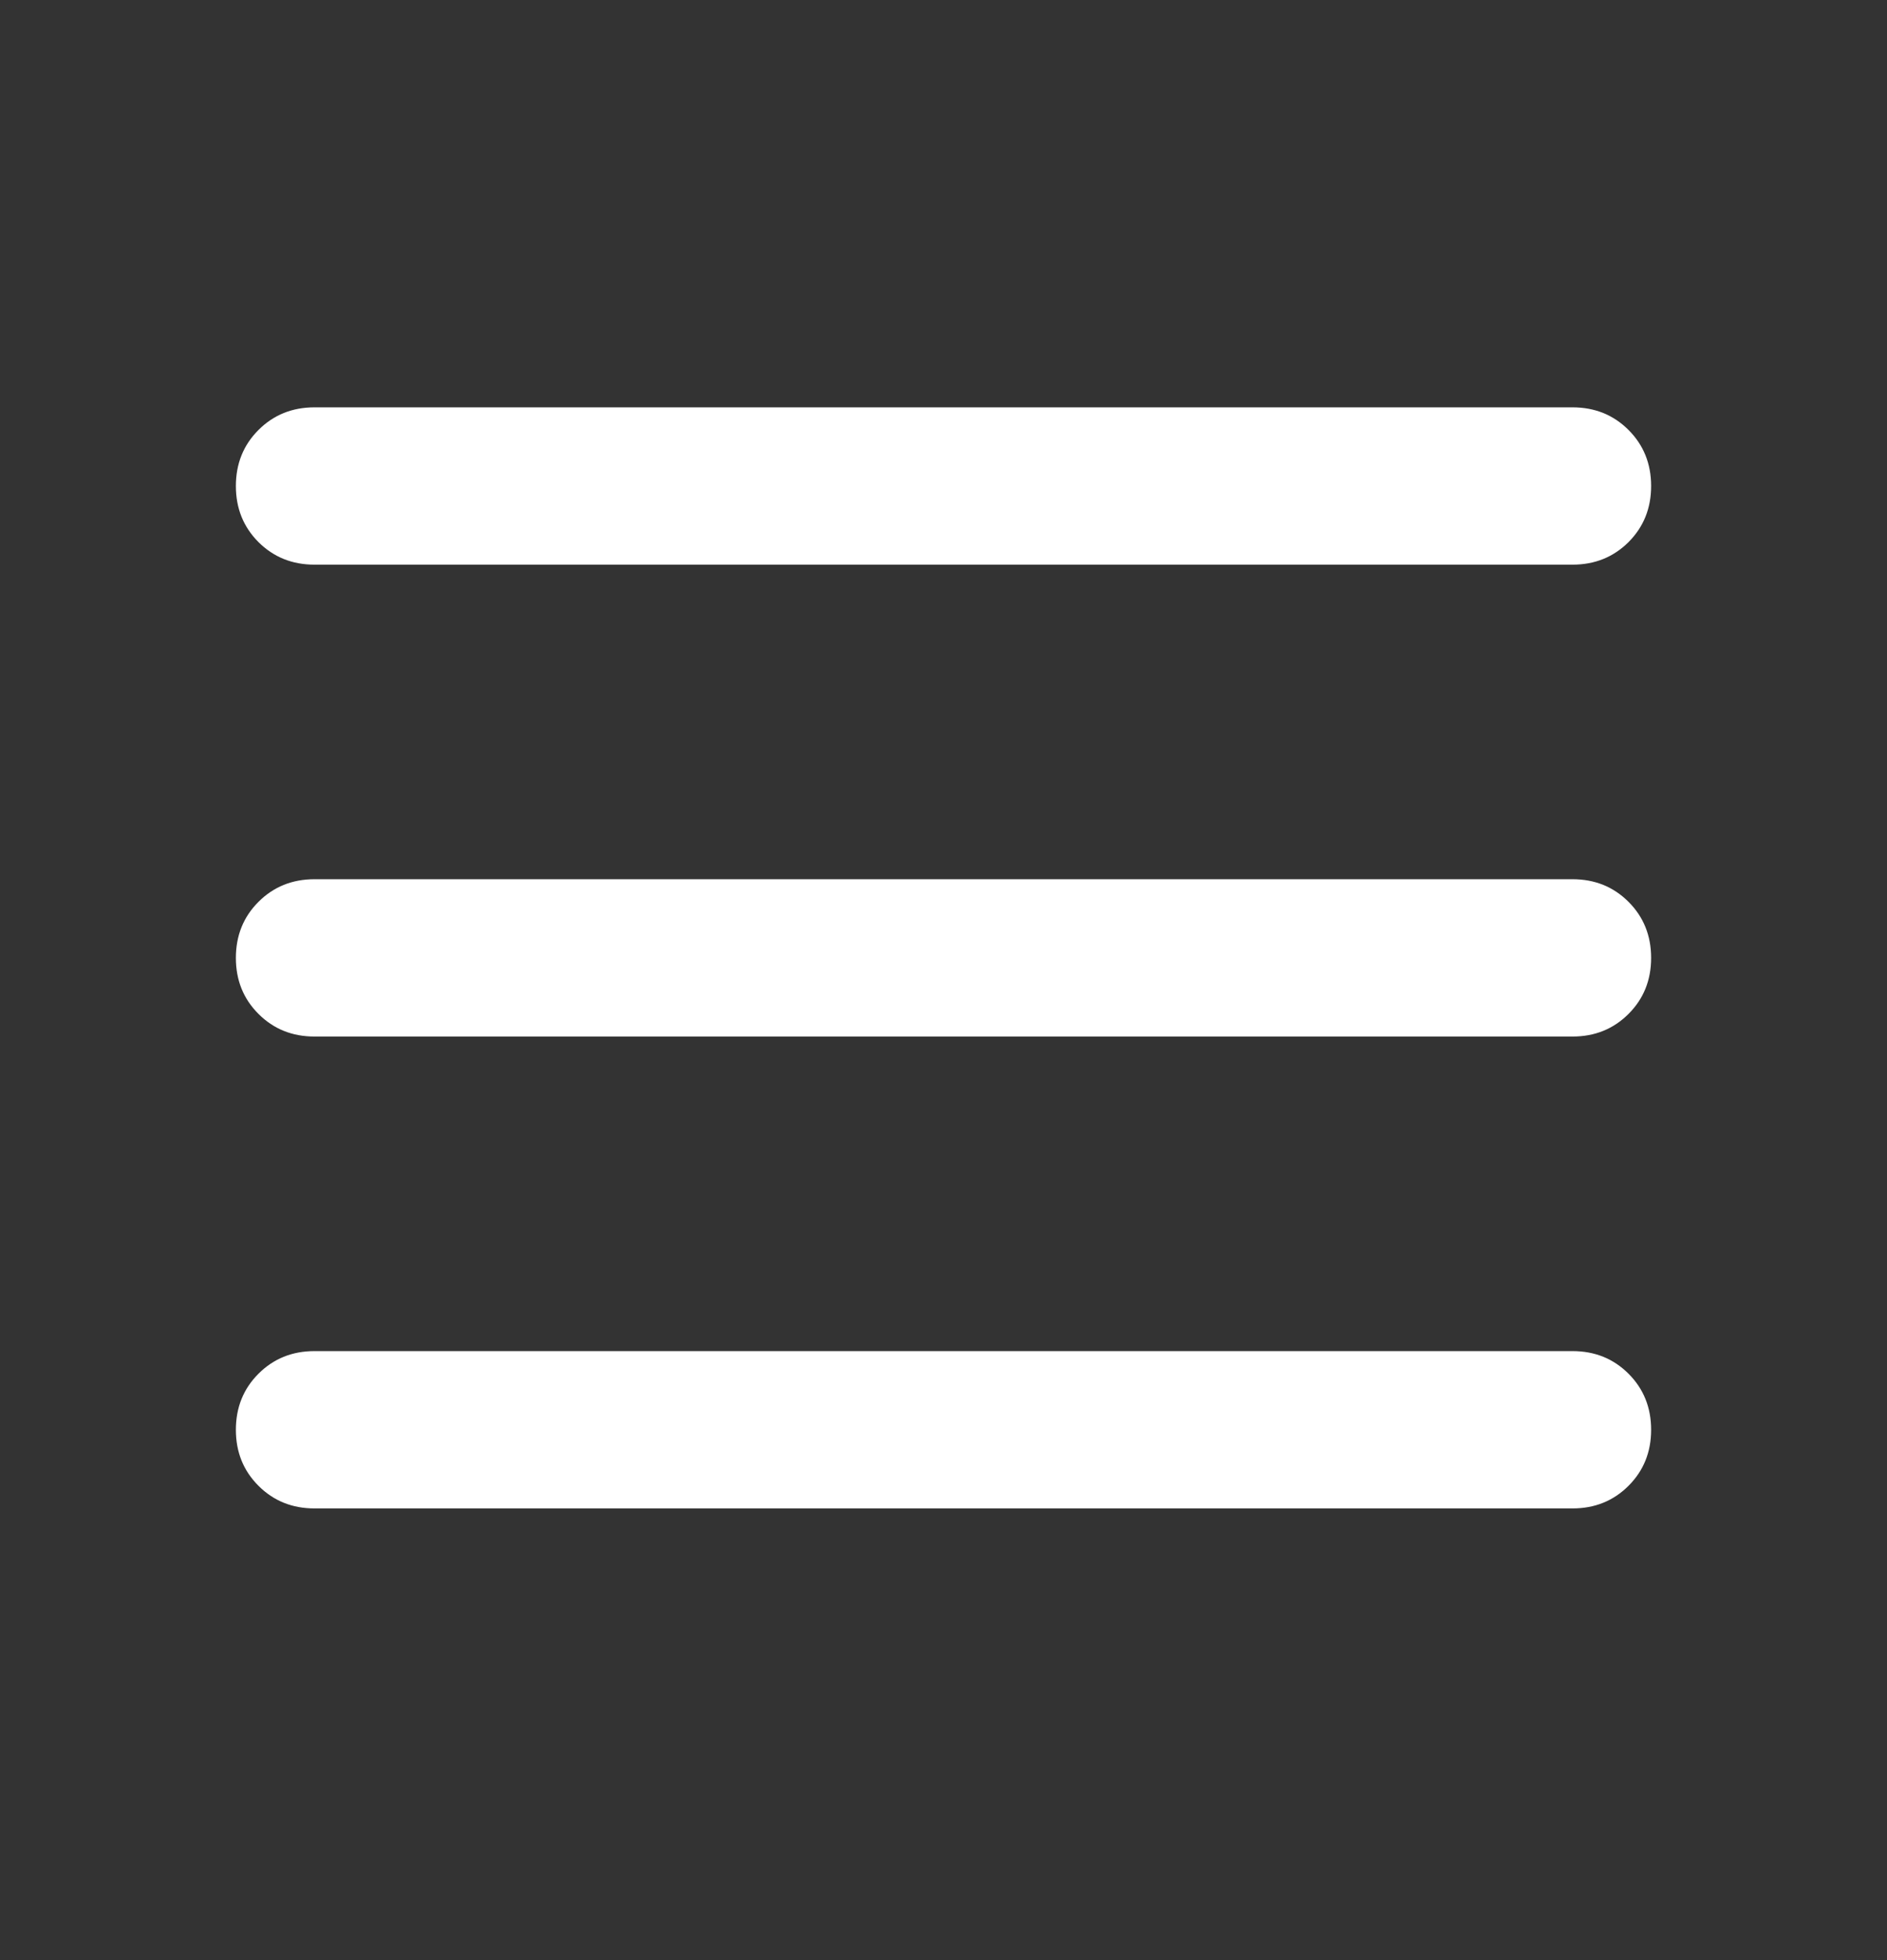 <svg width="26" height="27" viewBox="0 0 26 27" fill="none" xmlns="http://www.w3.org/2000/svg">
<rect x="0" y="0" width="26" height="27" fill="#333333" stroke="none"/>
<mask id="mask0_351_1182" style="mask-type:alpha" maskUnits="userSpaceOnUse" x="0" y="0" width="24" height="25">
<rect y="0.194" width="24" height="24" fill="#D9D9D9"/>
</mask>
<g mask="url(#mask0_351_1182)">
<path d="M4.333 7.778C4.026 7.778 3.769 7.674 3.561 7.467C3.354 7.259 3.25 7.002 3.25 6.695C3.25 6.388 3.354 6.13 3.561 5.923C3.769 5.715 4.026 5.611 4.333 5.611H21.667C21.974 5.611 22.231 5.715 22.439 5.923C22.646 6.13 22.75 6.388 22.75 6.695C22.75 7.002 22.646 7.259 22.439 7.467C22.231 7.674 21.974 7.778 21.667 7.778H4.333ZM4.333 20.778C4.026 20.778 3.769 20.674 3.561 20.466C3.354 20.259 3.25 20.002 3.25 19.695C3.25 19.388 3.354 19.13 3.561 18.923C3.769 18.715 4.026 18.611 4.333 18.611H21.667C21.974 18.611 22.231 18.715 22.439 18.923C22.646 19.13 22.75 19.388 22.75 19.695C22.75 20.002 22.646 20.259 22.439 20.466C22.231 20.674 21.974 20.778 21.667 20.778H4.333ZM4.333 14.278C4.026 14.278 3.769 14.174 3.561 13.966C3.354 13.759 3.25 13.502 3.25 13.195C3.25 12.888 3.354 12.63 3.561 12.423C3.769 12.215 4.026 12.111 4.333 12.111H21.667C21.974 12.111 22.231 12.215 22.439 12.423C22.646 12.63 22.75 12.888 22.75 13.195C22.75 13.502 22.646 13.759 22.439 13.966C22.231 14.174 21.974 14.278 21.667 14.278H4.333Z" fill="white"/>
</g>
</svg>
